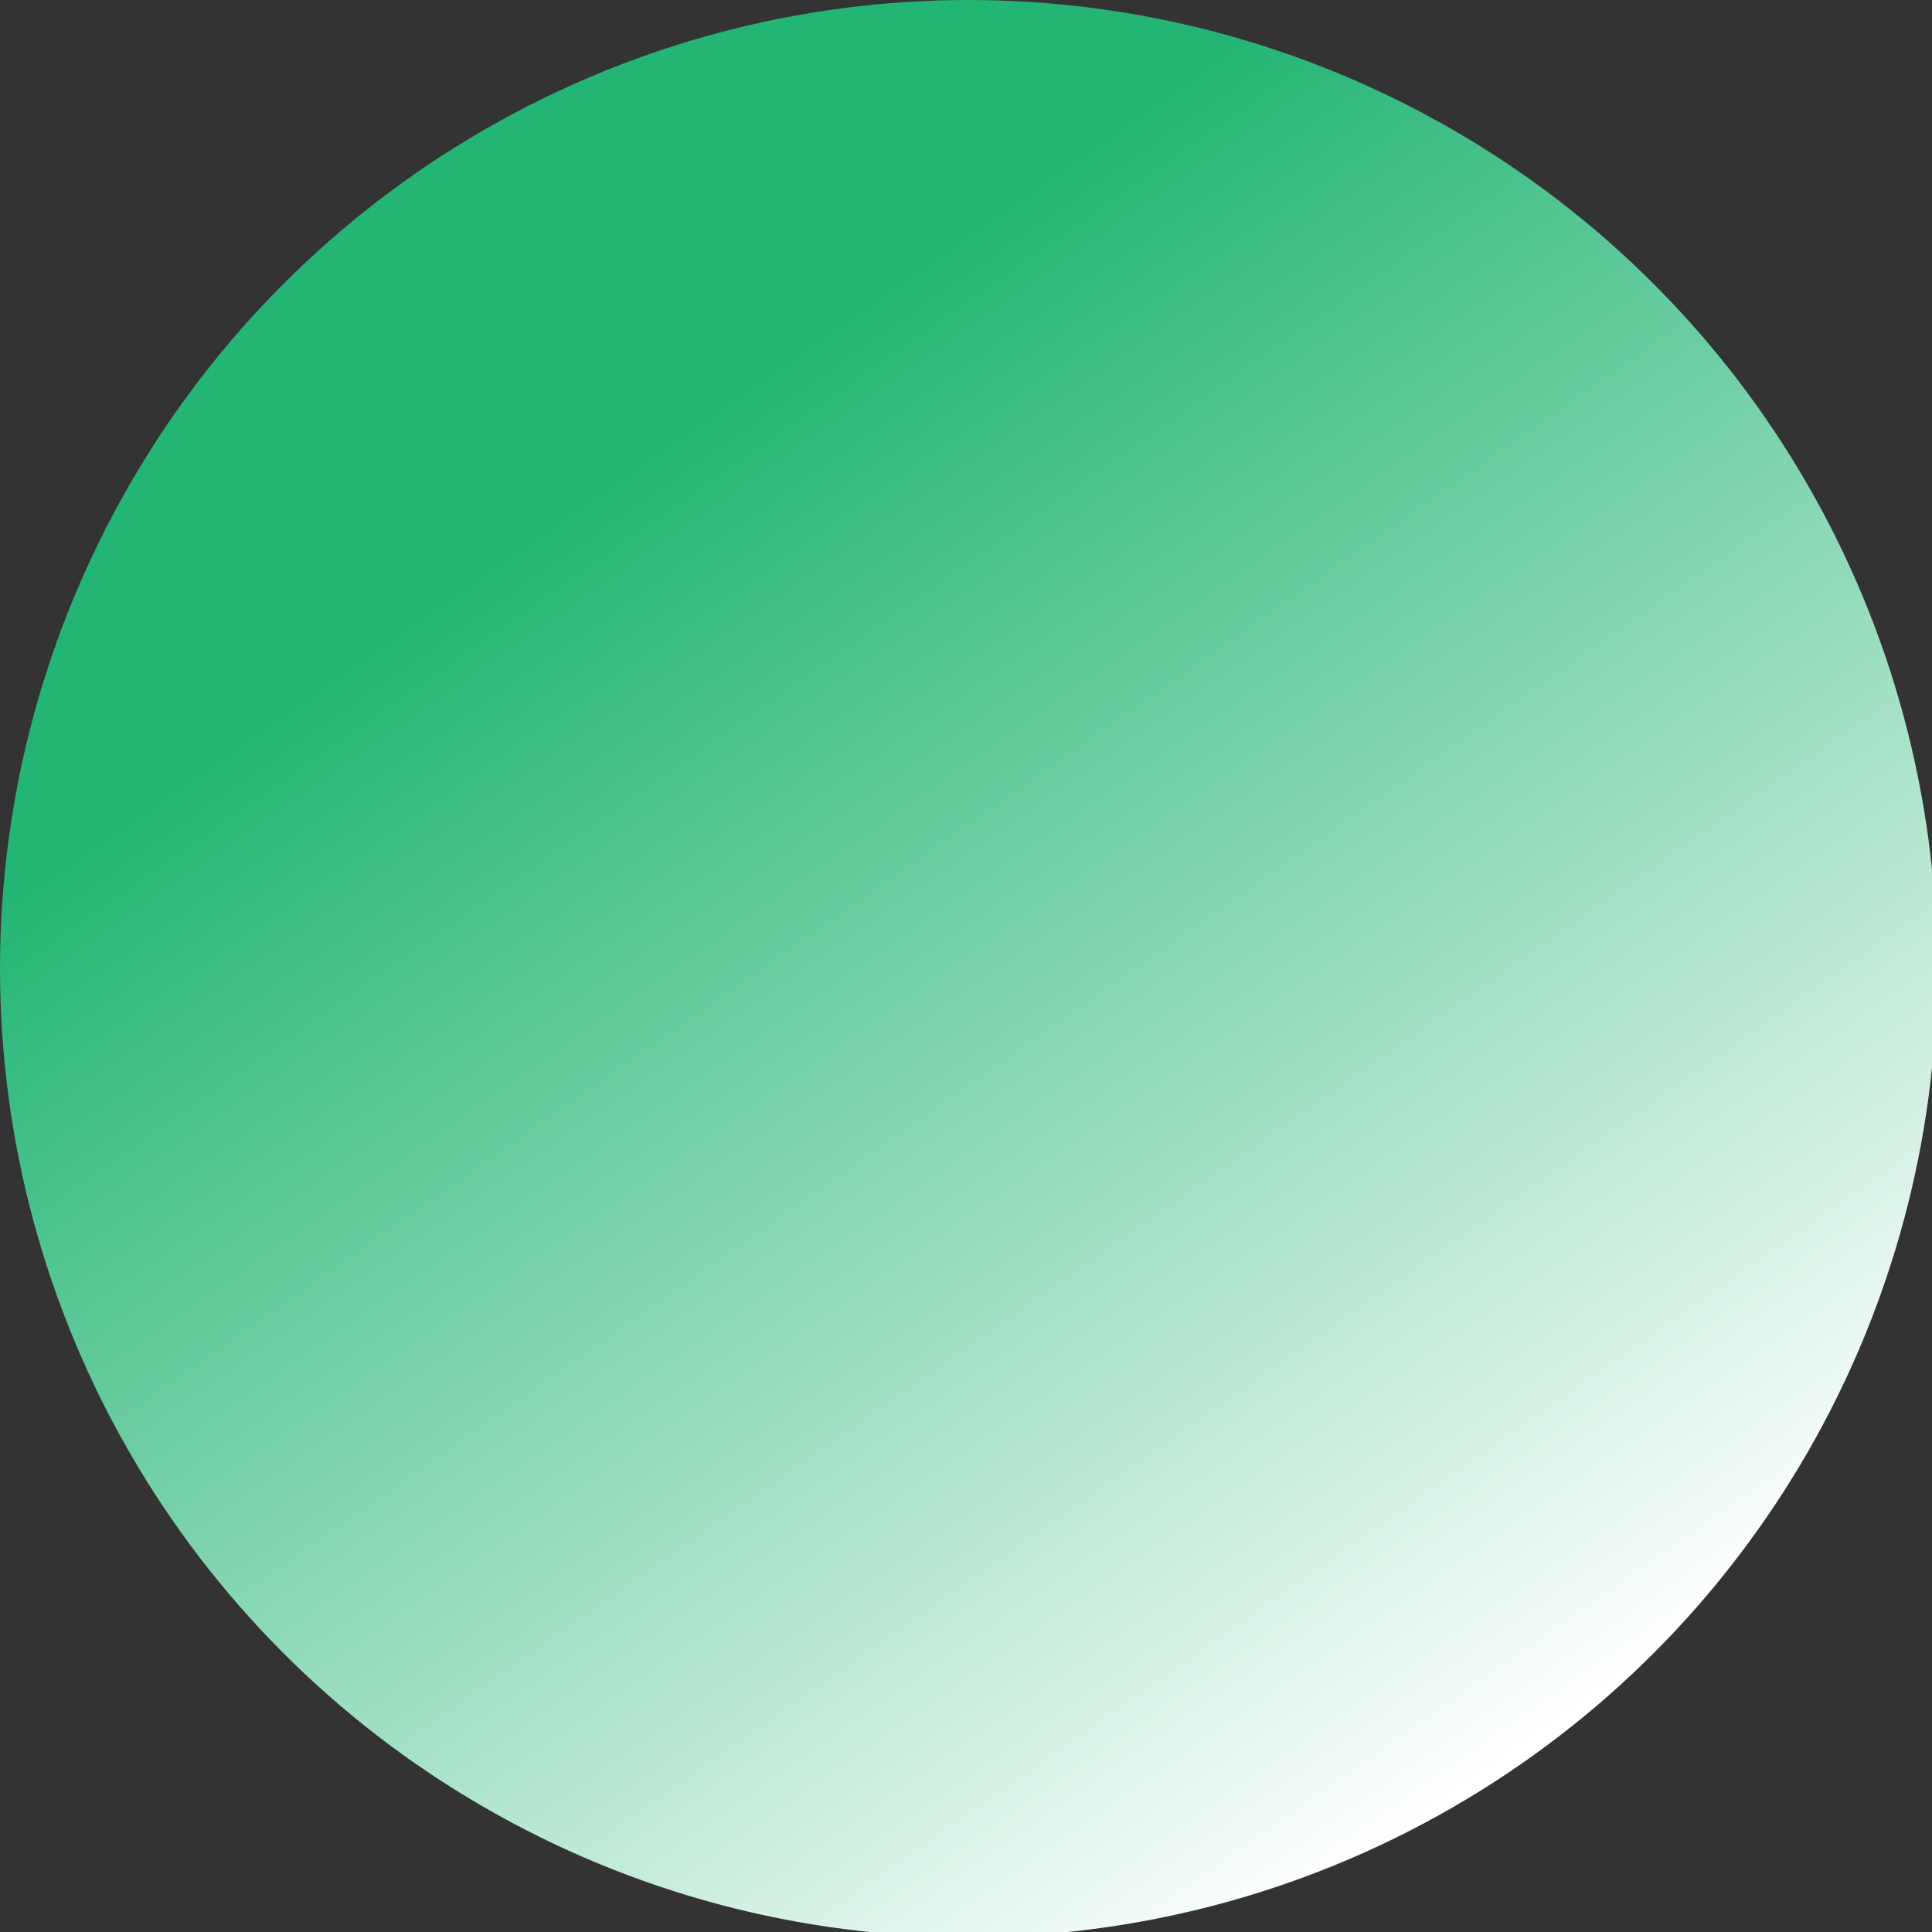 <?xml version="1.0" encoding="utf-8"?>
<!-- Generator: Adobe Illustrator 17.1.0, SVG Export Plug-In . SVG Version: 6.00 Build 0)  -->
<!DOCTYPE svg PUBLIC "-//W3C//DTD SVG 1.0//EN" "http://www.w3.org/TR/2001/REC-SVG-20010904/DTD/svg10.dtd">
<svg version="1.0" id="Calque_1" xmlns="http://www.w3.org/2000/svg" xmlns:xlink="http://www.w3.org/1999/xlink" x="0px" y="0px"
	 viewBox="0 0 38.1 38.1" enable-background="new 0 0 38.1 38.1" xml:space="preserve">
<rect x="0" y="0" width="38.1" height="38.1" fill="#333333" stroke="none"/>
<linearGradient id="SVGID_1_" gradientUnits="userSpaceOnUse" x1="29.994" y1="34.675" x2="8.127" y2="3.446">
	<stop  offset="0" style="stop-color:#FFFFFF"/>
	<stop  offset="0.82" style="stop-color:#22B573"/>
</linearGradient>
<circle fill="url(#SVGID_1_)" cx="19.1" cy="19.1" r="19.1"/>
</svg>
